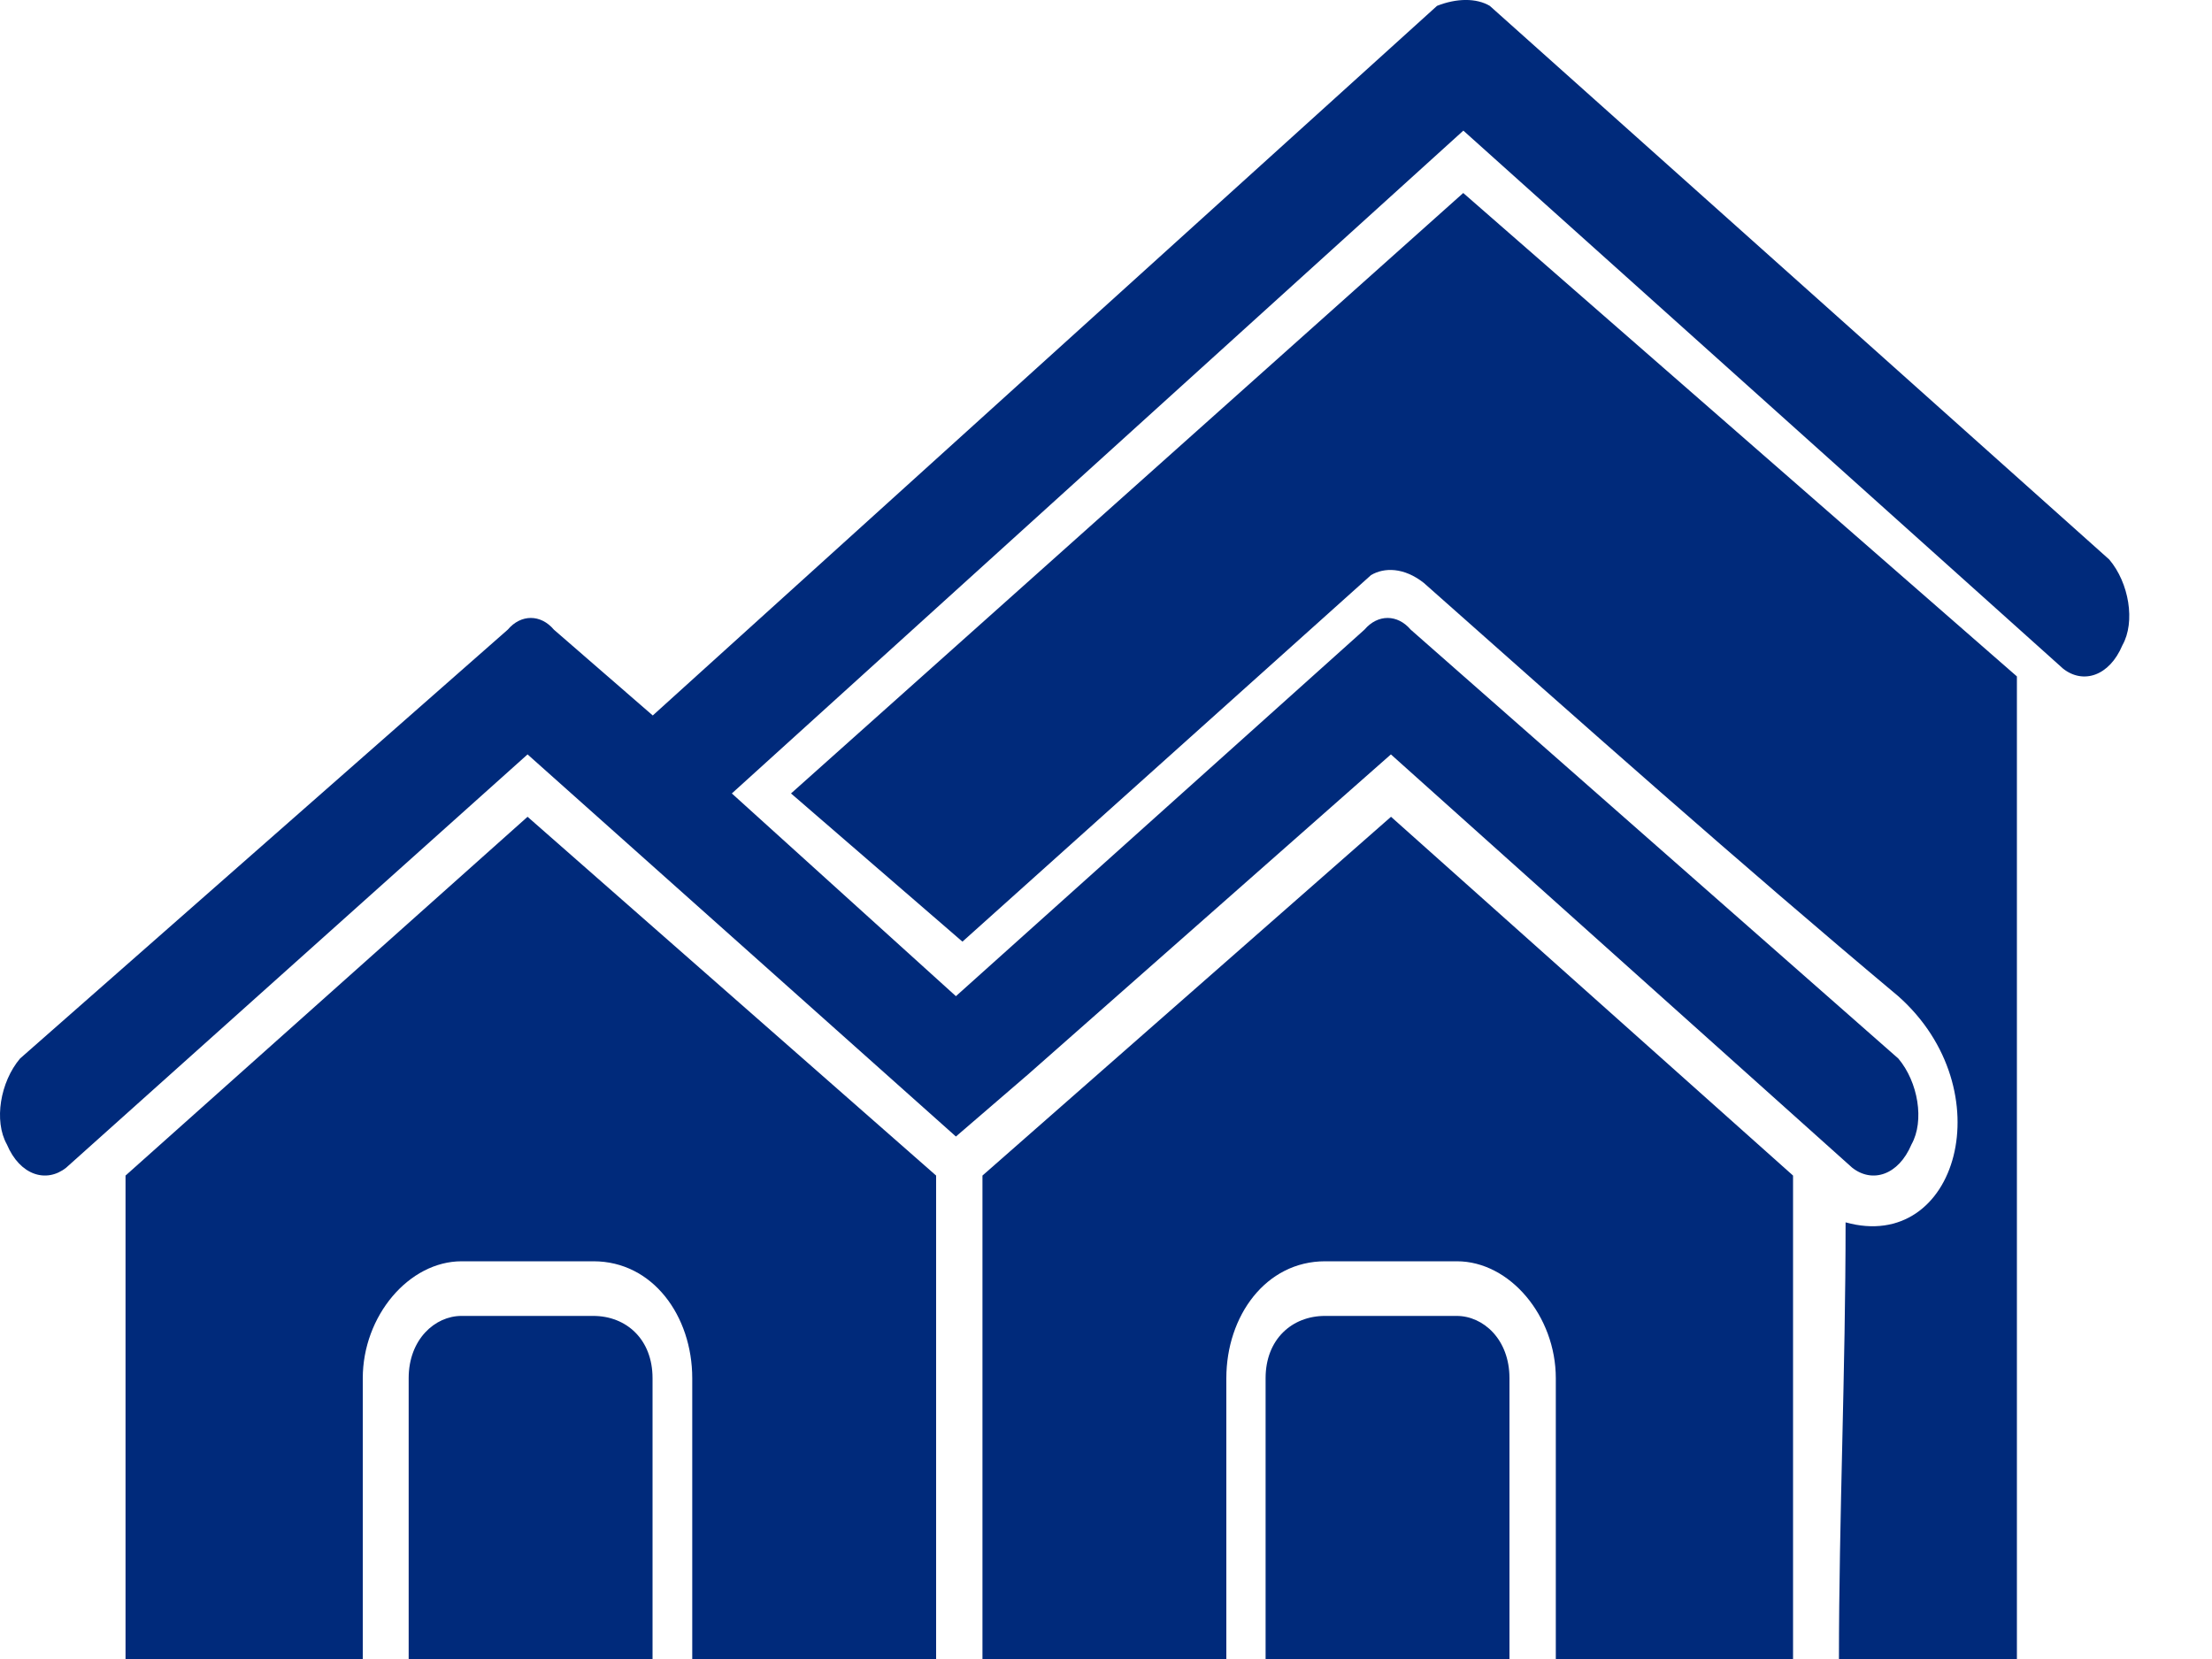 <svg width="20" height="15" viewBox="0 0 20 15" fill="none" xmlns="http://www.w3.org/2000/svg">
<path fill-rule="evenodd" clip-rule="evenodd" d="M18.236 6.116V15H16.627C16.627 13.731 16.687 12.391 16.687 11.052C17.7 11.334 18.117 9.853 17.163 9.007C15.733 7.809 14.303 6.539 12.873 5.27C12.694 5.129 12.515 5.129 12.396 5.2L8.702 8.514L7.152 7.174L13.23 1.745L18.236 6.116Z" fill="#002A7B"/>
<path fill-rule="evenodd" clip-rule="evenodd" d="M8.464 10.629V15H6.259V12.462C6.259 11.898 5.902 11.404 5.366 11.404H4.174C3.697 11.404 3.28 11.898 3.28 12.462V15H1.135V10.629L4.77 7.385L8.464 10.629Z" fill="#002A7B"/>
<path fill-rule="evenodd" clip-rule="evenodd" d="M4.172 11.898H5.364C5.662 11.898 5.9 12.109 5.9 12.461V15H3.695V12.461C3.695 12.109 3.934 11.898 4.172 11.898Z" fill="#002A7B"/>
<path fill-rule="evenodd" clip-rule="evenodd" d="M16.212 10.629V15H14.067V12.462C14.067 11.898 13.65 11.404 13.173 11.404H11.981C11.445 11.404 11.088 11.898 11.088 12.462V15H8.883V10.629L12.577 7.385L16.212 10.629Z" fill="#002A7B"/>
<path fill-rule="evenodd" clip-rule="evenodd" d="M11.98 11.898H13.171C13.41 11.898 13.648 12.109 13.648 12.461V15H11.443V12.461C11.443 12.109 11.682 11.898 11.98 11.898Z" fill="#002A7B"/>
<path d="M5.902 6.469L12.993 0.053C13.172 -0.018 13.35 -0.018 13.47 0.053L19.071 5.059C19.25 5.27 19.309 5.623 19.19 5.834C19.071 6.116 18.833 6.187 18.654 6.046L13.231 1.181L6.617 7.174L8.643 9.007L12.337 5.693C12.457 5.552 12.635 5.552 12.755 5.693L17.164 9.571C17.343 9.783 17.402 10.135 17.283 10.347C17.164 10.629 16.926 10.699 16.747 10.558L12.576 6.821L9.298 9.712L8.643 10.276L4.77 6.821L0.598 10.558C0.42 10.699 0.181 10.629 0.062 10.347C-0.057 10.135 0.002 9.783 0.181 9.571L4.591 5.693C4.71 5.552 4.889 5.552 5.008 5.693L5.902 6.469Z" fill="#002A7B"/>
</svg>
